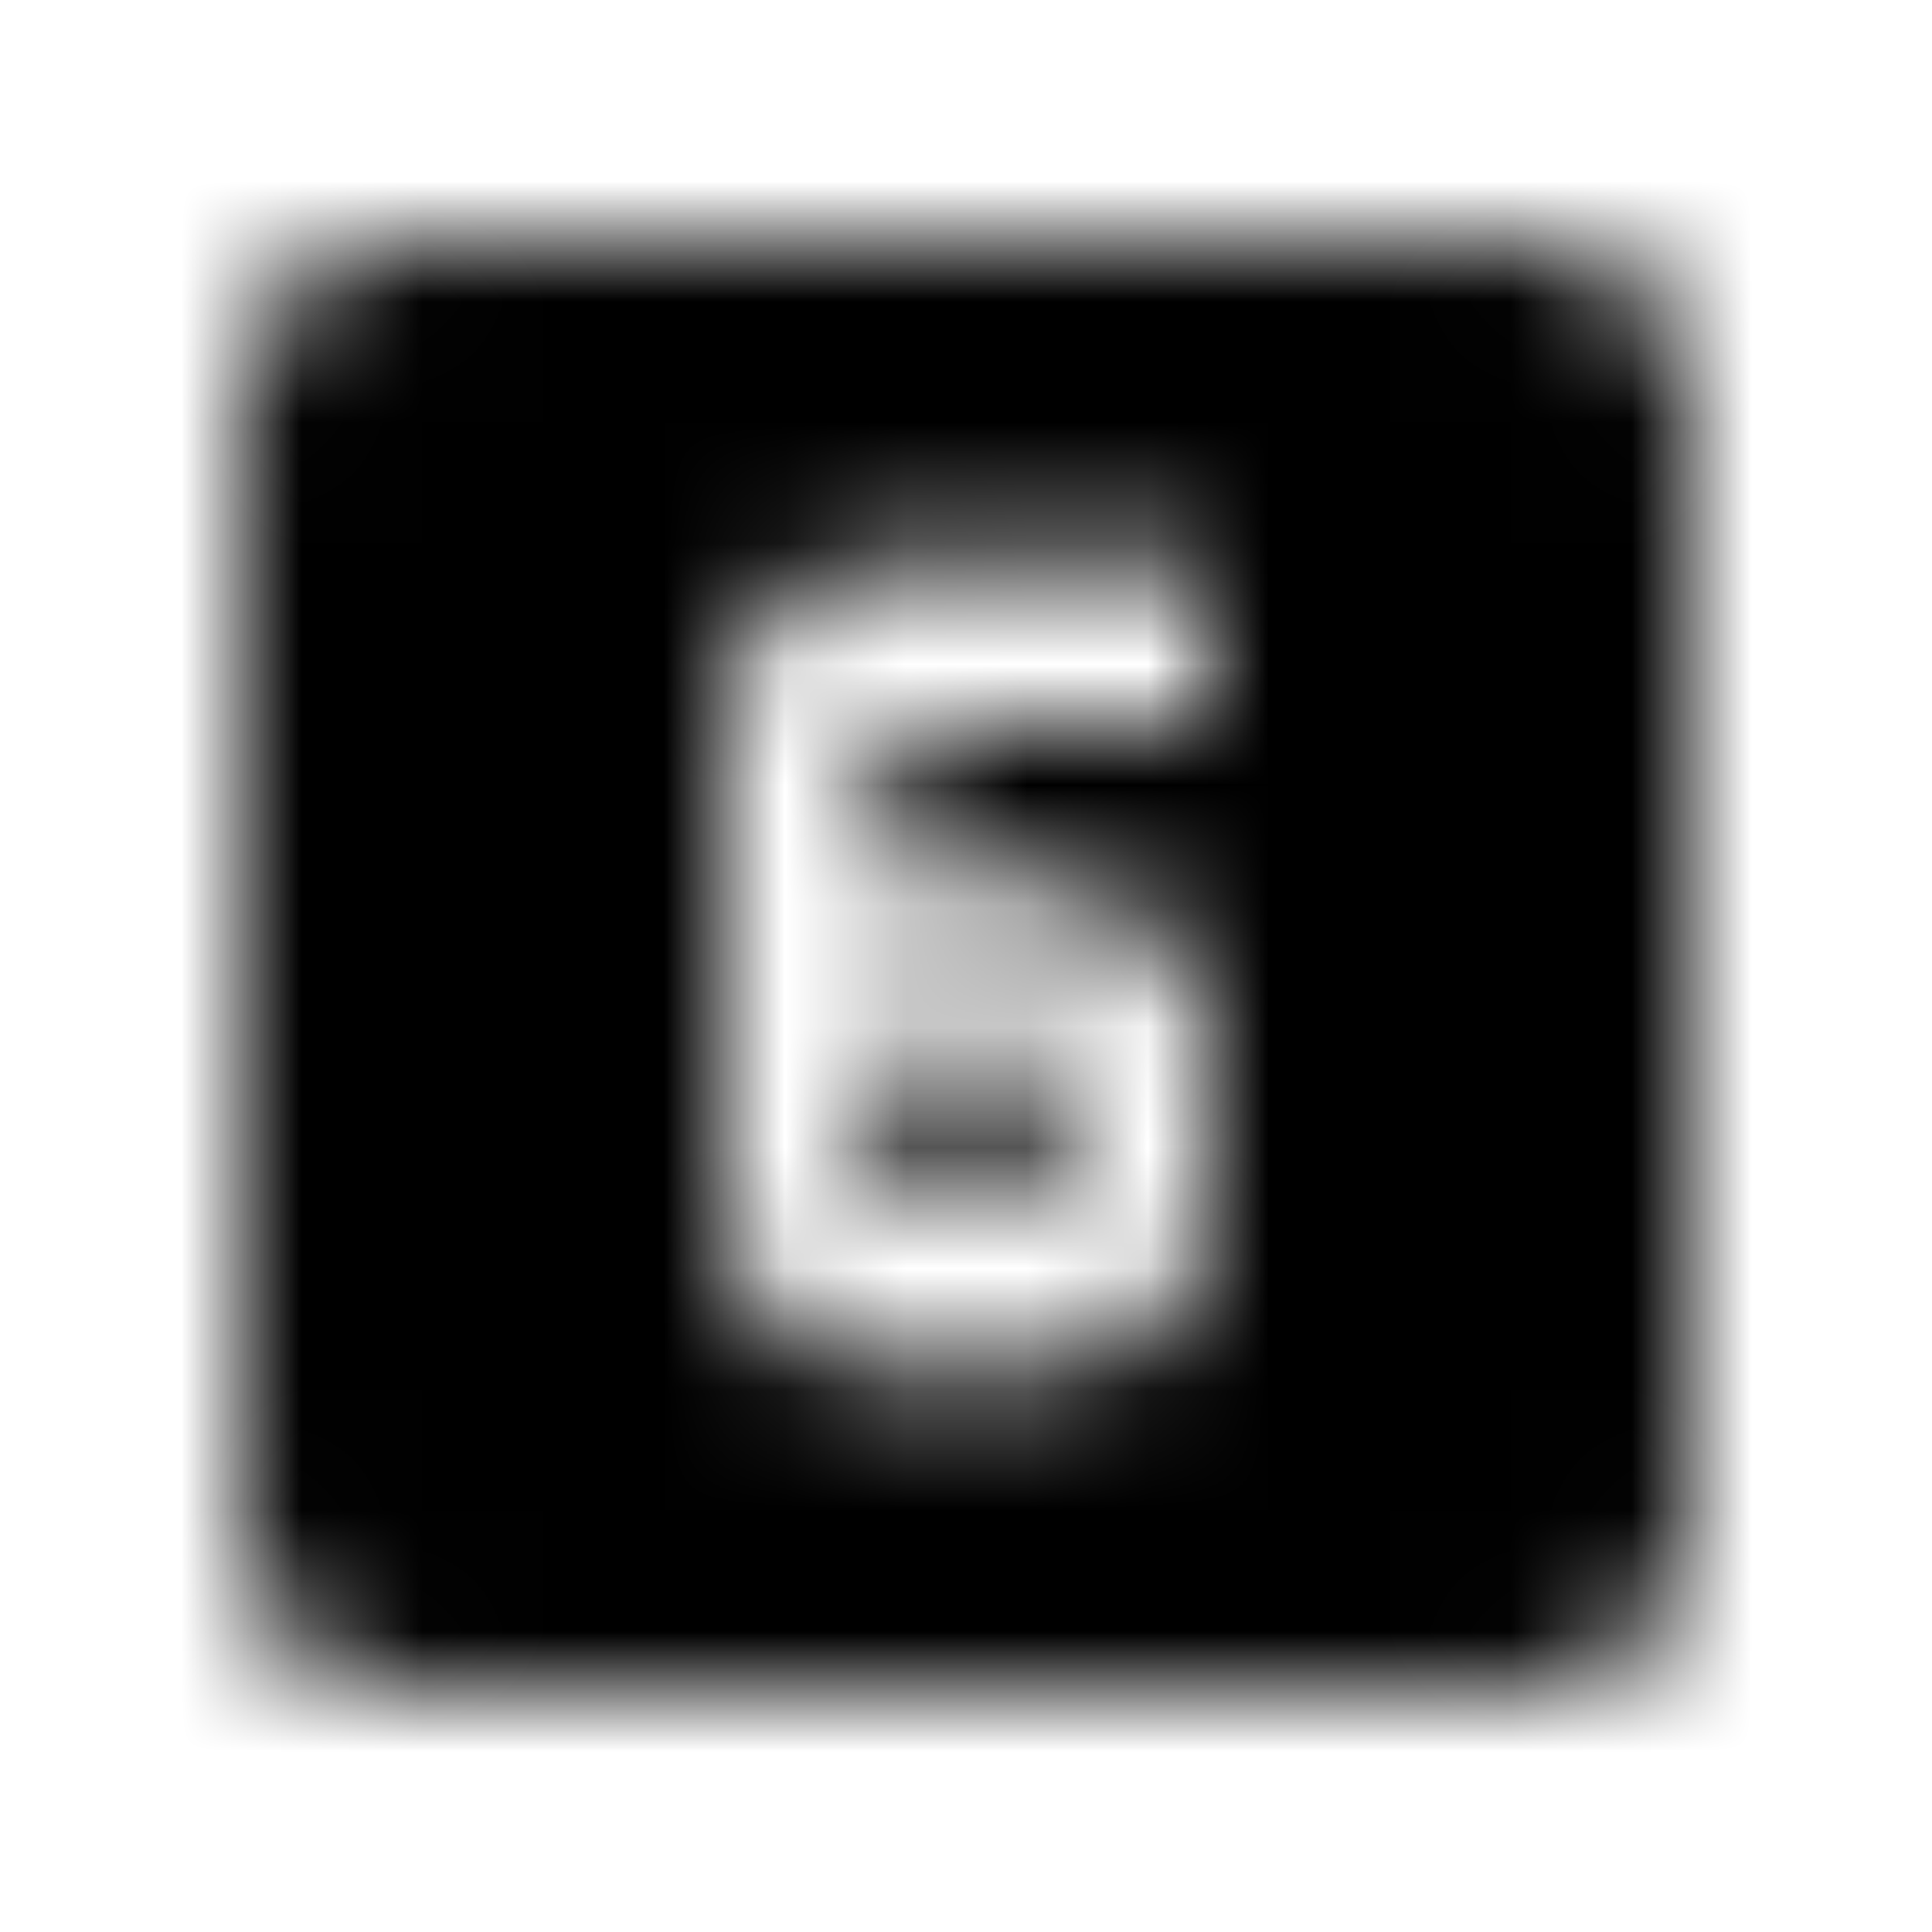 <svg xmlns="http://www.w3.org/2000/svg" xmlns:xlink="http://www.w3.org/1999/xlink" width="16" height="16" viewBox="0 0 16 16">
  <defs>
    <path id="looks-6-a" d="M7.333,10 L8.667,10 L8.667,8.667 L7.333,8.667 L7.333,10 Z M12.667,2 L3.333,2 C2.6,2 2,2.6 2,3.333 L2,12.667 C2,13.4 2.6,14 3.333,14 L12.667,14 C13.4,14 14,13.4 14,12.667 L14,3.333 C14,2.6 13.4,2 12.667,2 Z M10,6 L7.333,6 L7.333,7.333 L8.667,7.333 C9.4,7.333 10,7.927 10,8.667 L10,10 C10,10.74 9.4,11.333 8.667,11.333 L7.333,11.333 C6.6,11.333 6,10.74 6,10 L6,6 C6,5.26 6.6,4.667 7.333,4.667 L10,4.667 L10,6 Z"/>
  </defs>
  <g fill="none" fill-rule="evenodd">
    <mask id="looks-6-b" fill="#fff">
      <use xlink:href="#looks-6-a"/>
    </mask>
    <g fill="CurrentColor" mask="url(#looks-6-b)">
      <rect width="16" height="16"/>
    </g>
  </g>
</svg>
